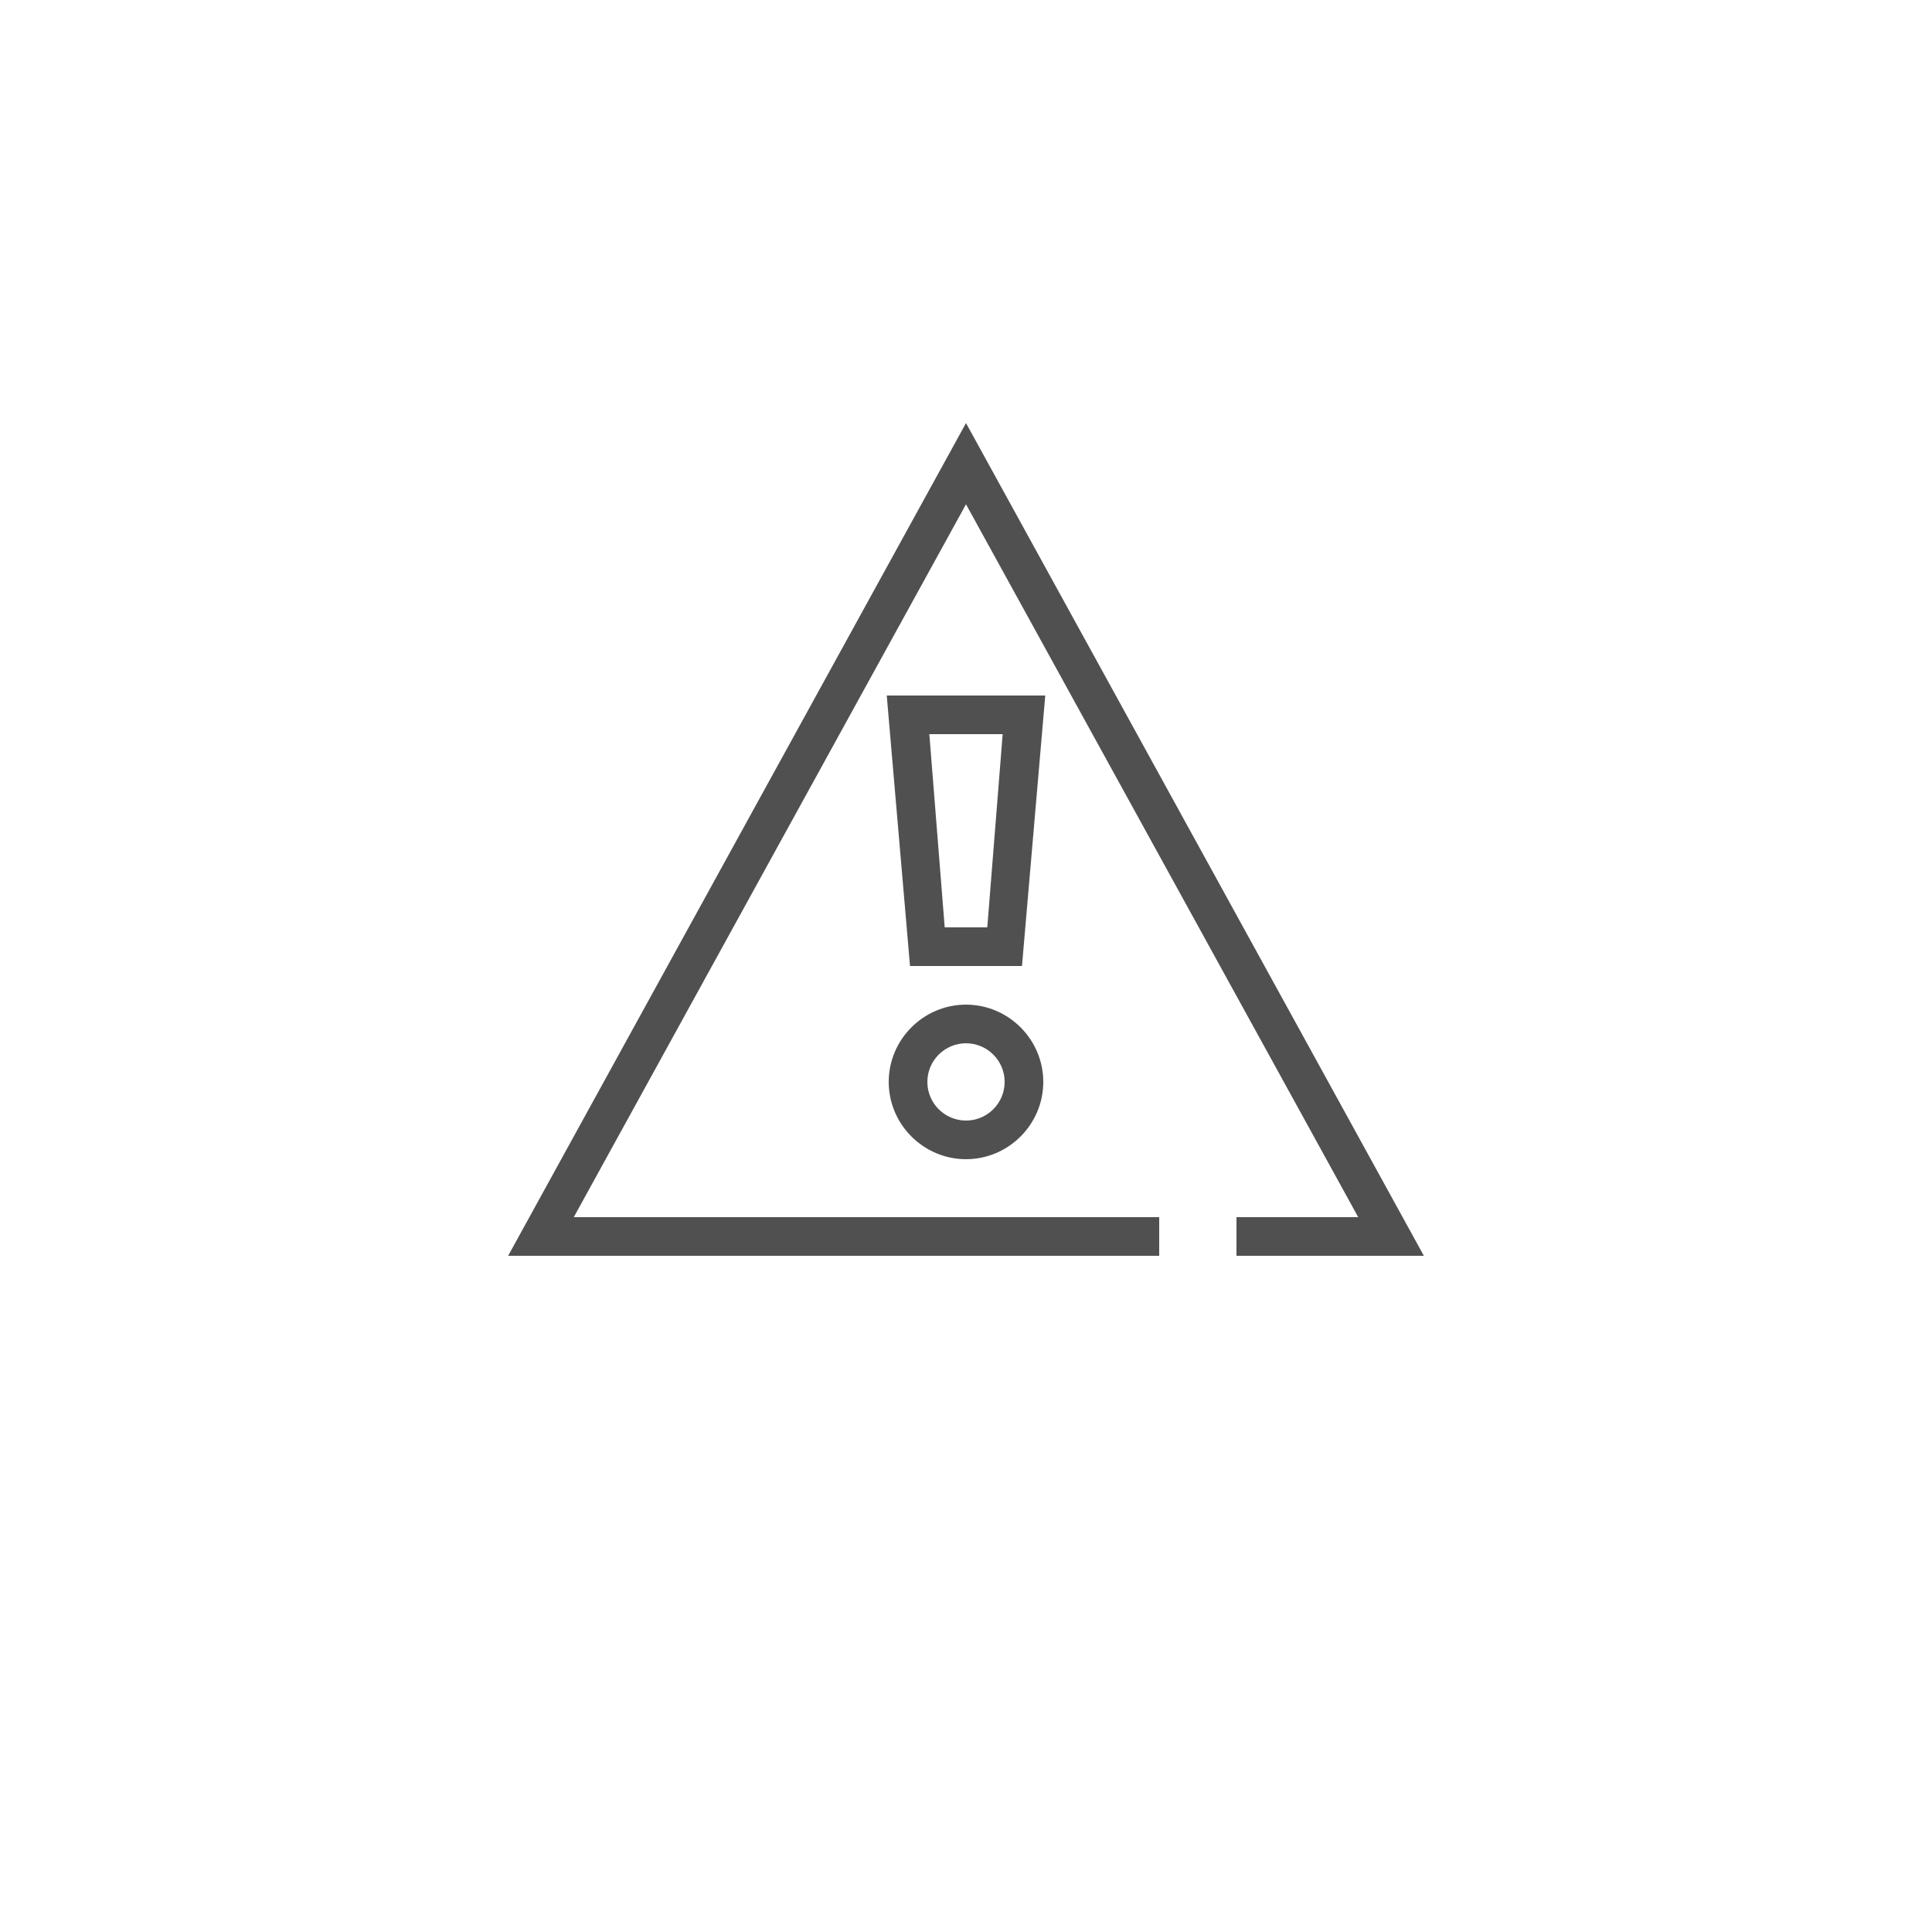 <?xml version="1.0" encoding="UTF-8"?>
<svg xmlns="http://www.w3.org/2000/svg" xmlns:xlink="http://www.w3.org/1999/xlink" width="100pt" height="100pt" viewBox="0 0 100 100" version="1.1">
<g id="surface265">
<path style=" stroke:none;fill-rule:nonzero;fill:rgb(31.373%,31.373%,31.373%);fill-opacity:1;" d="M 64 65 L 73.699 65 L 50 21.898 L 26.301 65 L 60 65 L 60 63 L 29.699 63 L 50 26.102 L 70.301 63 L 64 63 Z M 64 65 "/>
<path style=" stroke:none;fill-rule:nonzero;fill:rgb(31.373%,31.373%,31.373%);fill-opacity:1;" d="M 45.898 36 L 47.102 50 L 52.898 50 L 54.102 36 Z M 51.102 48 L 48.898 48 L 48.102 38 L 51.898 38 Z M 51.102 48 "/>
<path style=" stroke:none;fill-rule:nonzero;fill:rgb(31.373%,31.373%,31.373%);fill-opacity:1;" d="M 50 52 C 47.801 52 46 53.801 46 56 C 46 58.199 47.801 60 50 60 C 52.199 60 54 58.199 54 56 C 54 53.801 52.199 52 50 52 Z M 50 58 C 48.898 58 48 57.102 48 56 C 48 54.898 48.898 54 50 54 C 51.102 54 52 54.898 52 56 C 52 57.102 51.102 58 50 58 Z M 50 58 "/>
</g>
</svg>
